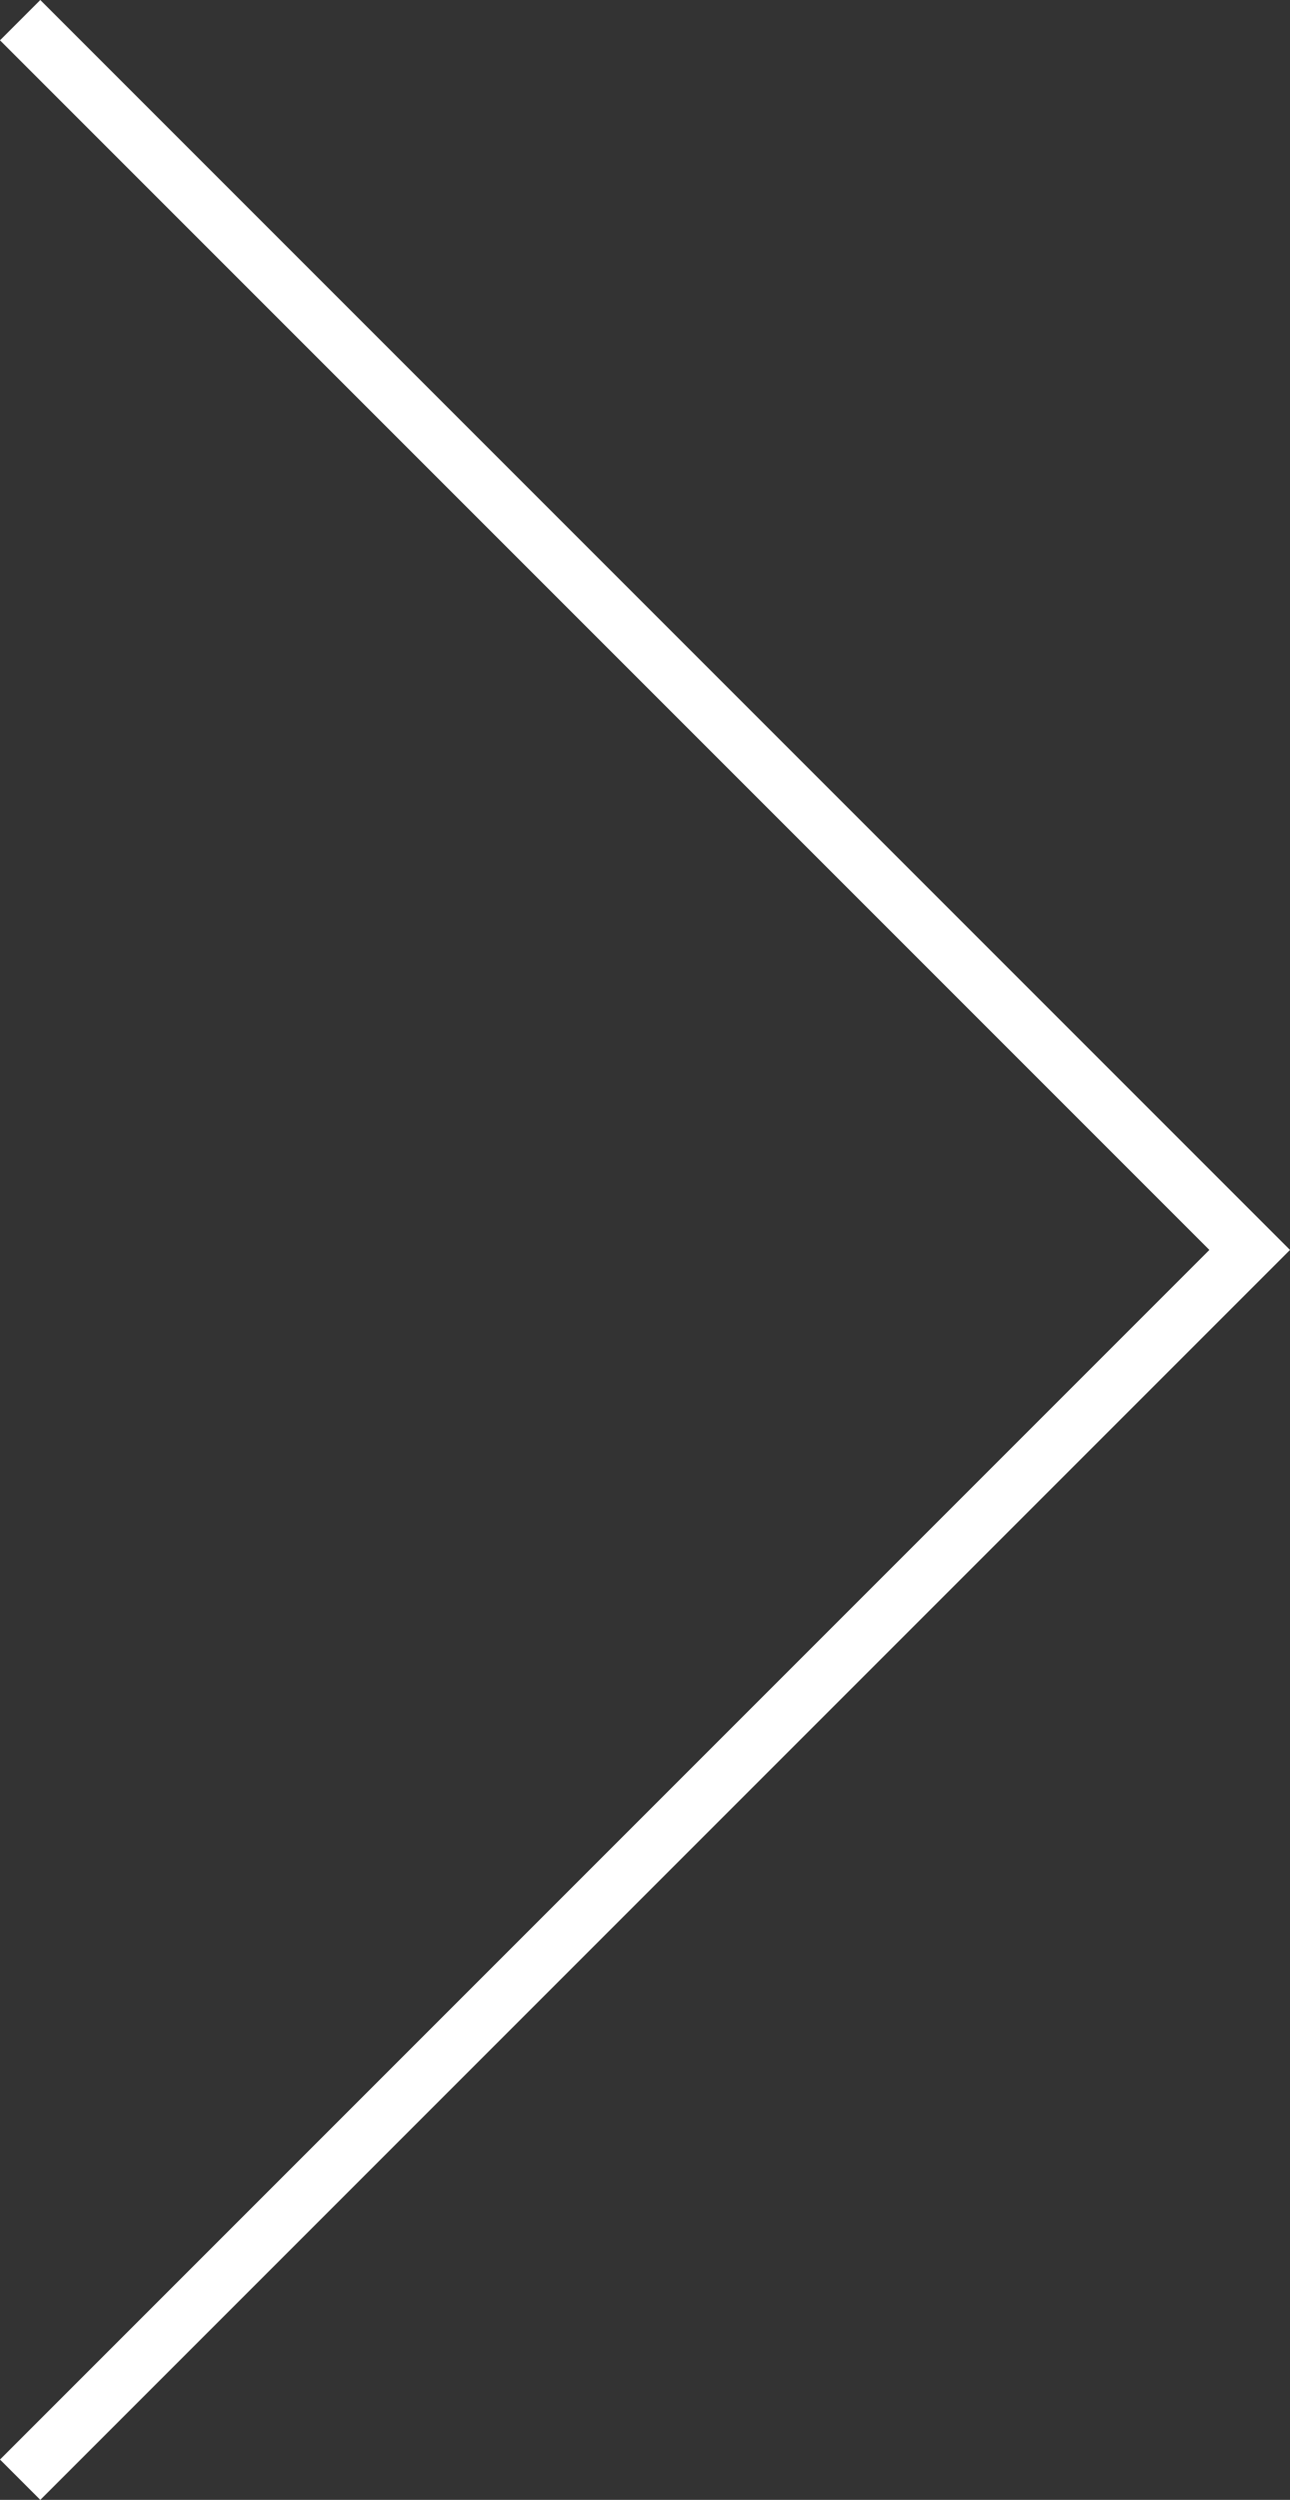 <?xml version="1.0" encoding="utf-8"?>
<!-- Generator: Adobe Illustrator 26.3.1, SVG Export Plug-In . SVG Version: 6.00 Build 0)  -->
<svg version="1.1" id="Capa_1" xmlns="http://www.w3.org/2000/svg" xmlns:xlink="http://www.w3.org/1999/xlink" x="0px" y="0px"
	 viewBox="0 0 22.4 43.4" style="enable-background:new 0 0 22.4 43.4;" xml:space="preserve">
<rect x="0" y="0" width="22.4" height="43.4" fill="#333333" stroke="none"/>
<style type="text/css">
	.st0{fill:#FFFFFF;}
</style>
<polygon class="st0" points="0.7,0 0,0.7 21,21.7 0,42.7 0.7,43.4 22.4,21.7 "/>
</svg>
